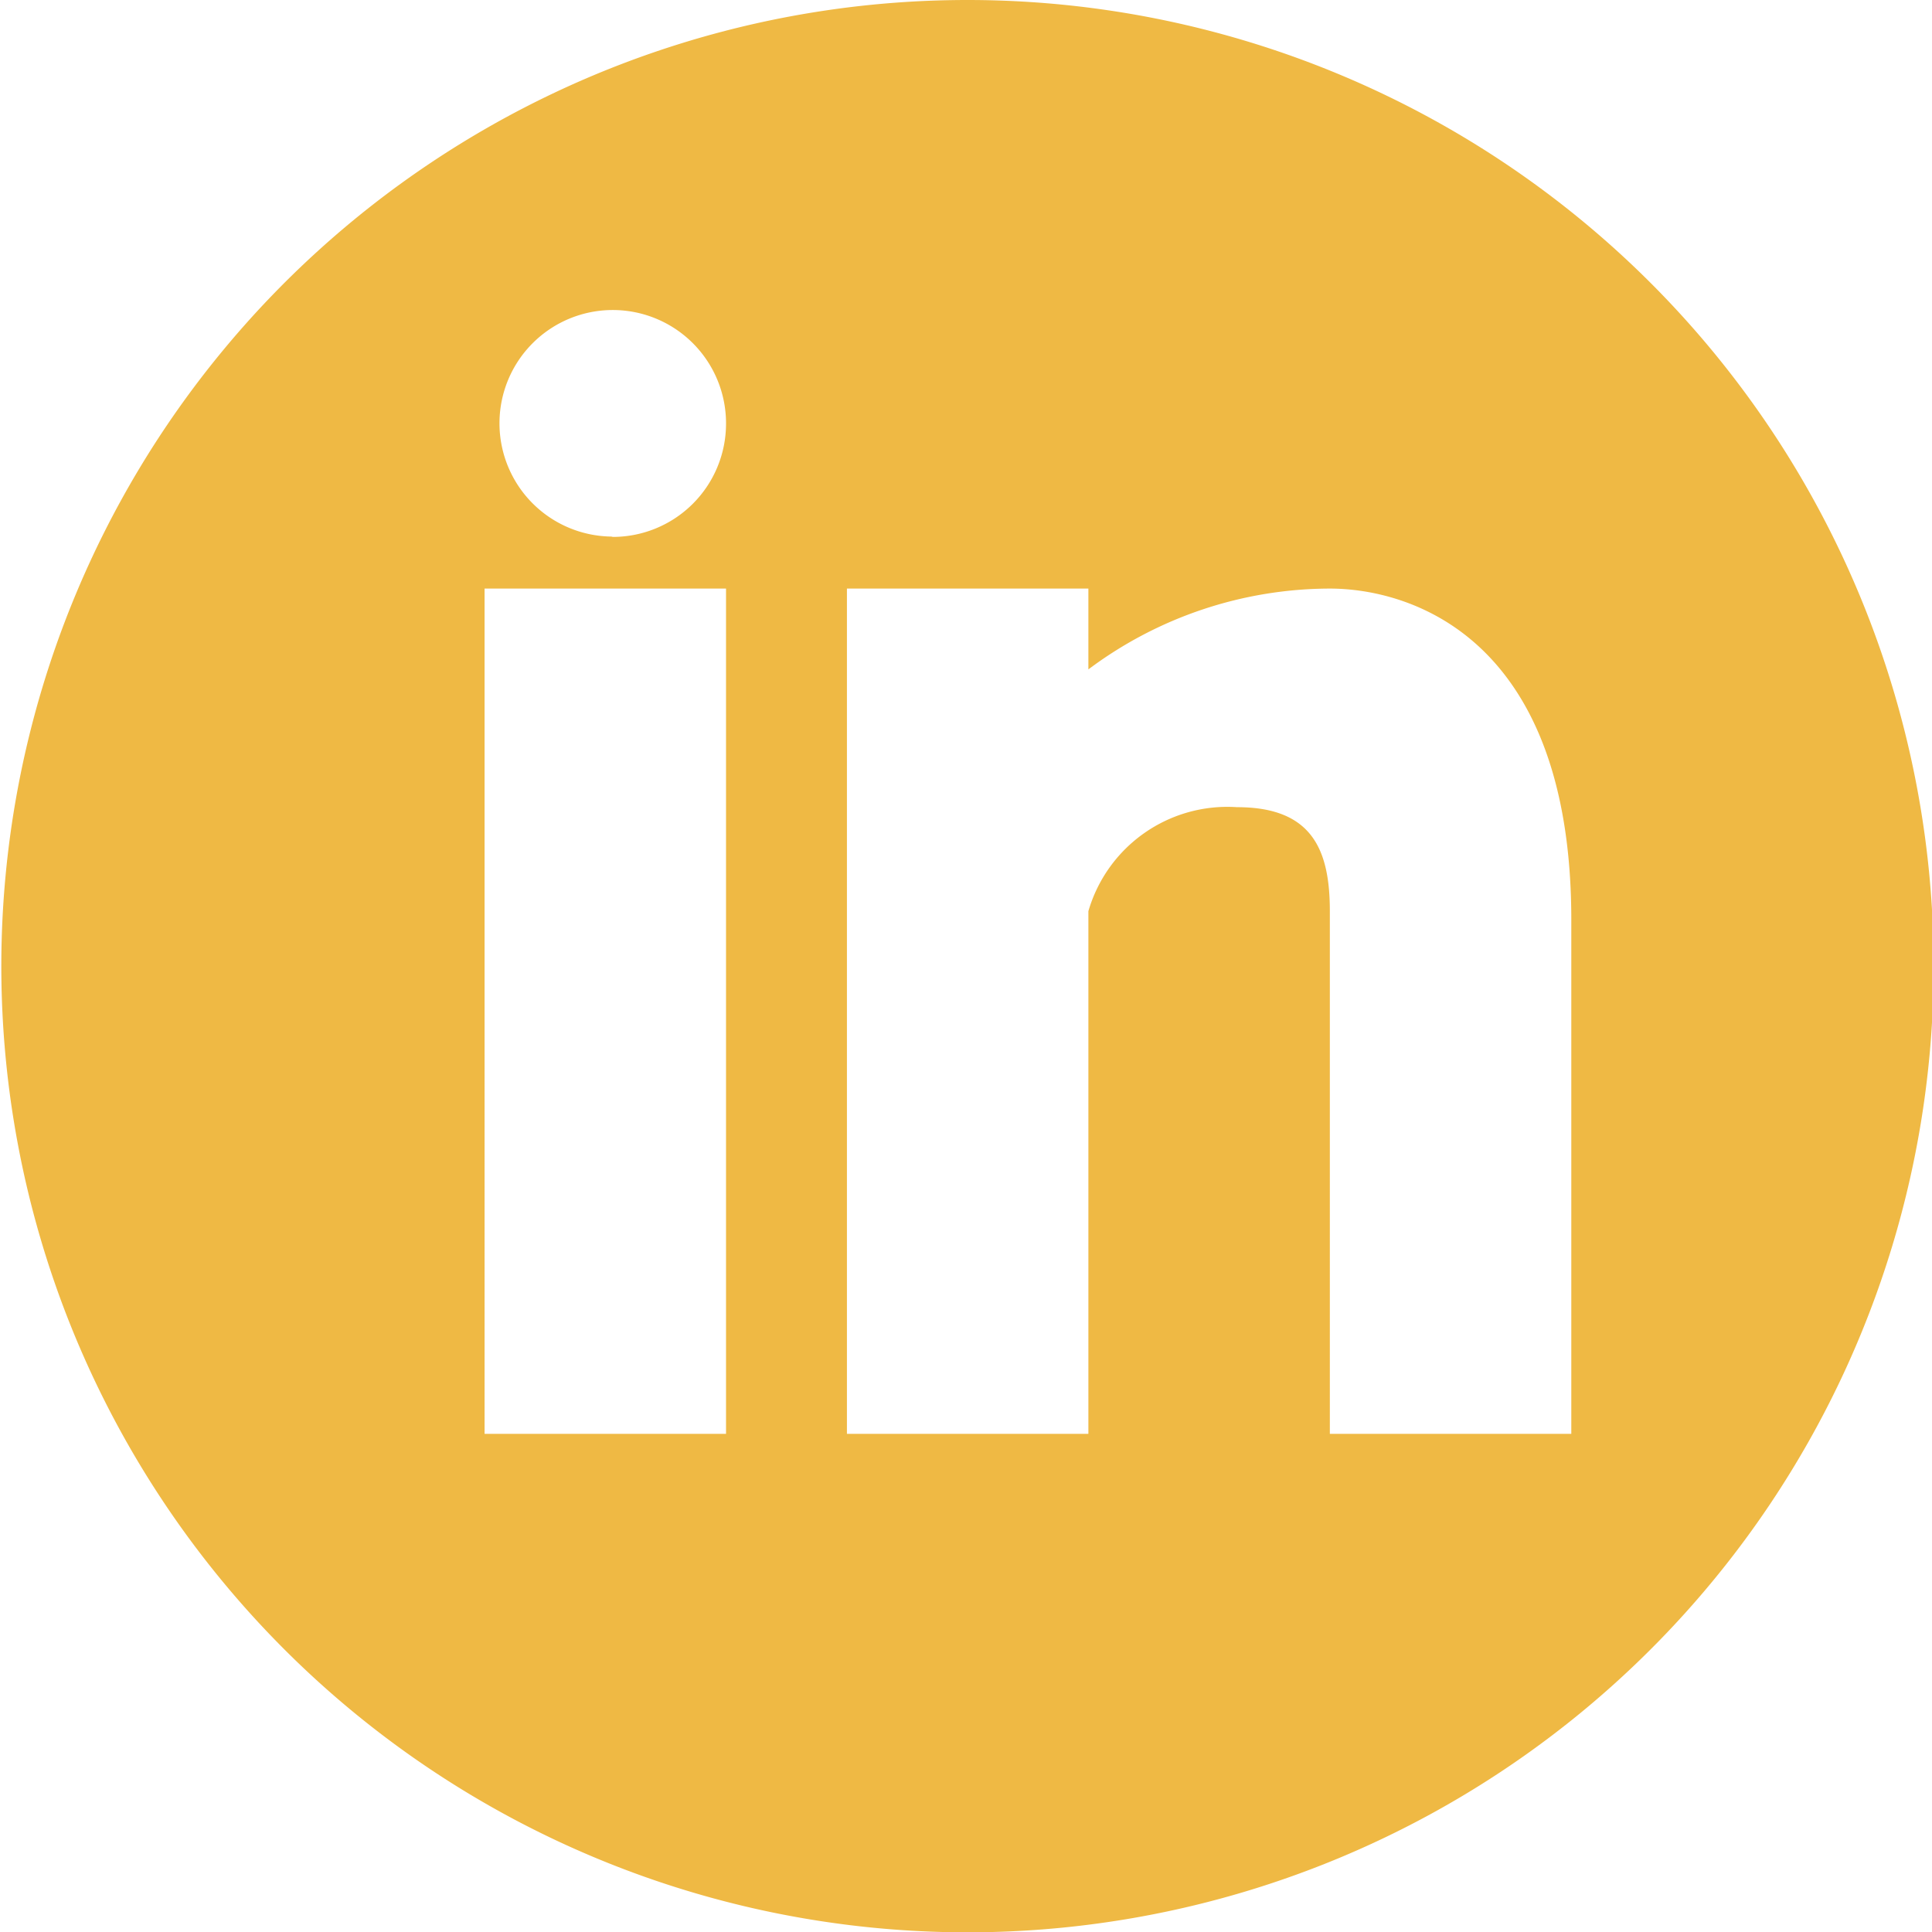 <svg id="Слой_1" data-name="Слой 1" xmlns="http://www.w3.org/2000/svg" viewBox="0 0 58.33 58.33"><defs><style>.cls-1{fill:#efb944;}</style></defs><title>lin_but</title><path class="cls-1" d="M1045,673.17a29.17,29.17,0,1,0,29.17,29.17A29.17,29.17,0,0,0,1045,673.17Zm-7.29,43.29h-7.29V690.94h7.29v25.52Zm-3.42-27.09a3.42,3.42,0,1,1,3.42-3.42A3.42,3.42,0,0,1,1034.25,689.38Zm28.94,27.09h-7.29V700.68c0-1.85-.53-3.14-2.8-3.14a4.37,4.37,0,0,0-4.49,3.14v15.78h-7.29V690.94h7.29v2.44a12.2,12.2,0,0,1,7.29-2.44c2.36,0,7.29,1.41,7.29,10v15.56h0Z" transform="translate(-1015.79 -673.17)"/></svg>